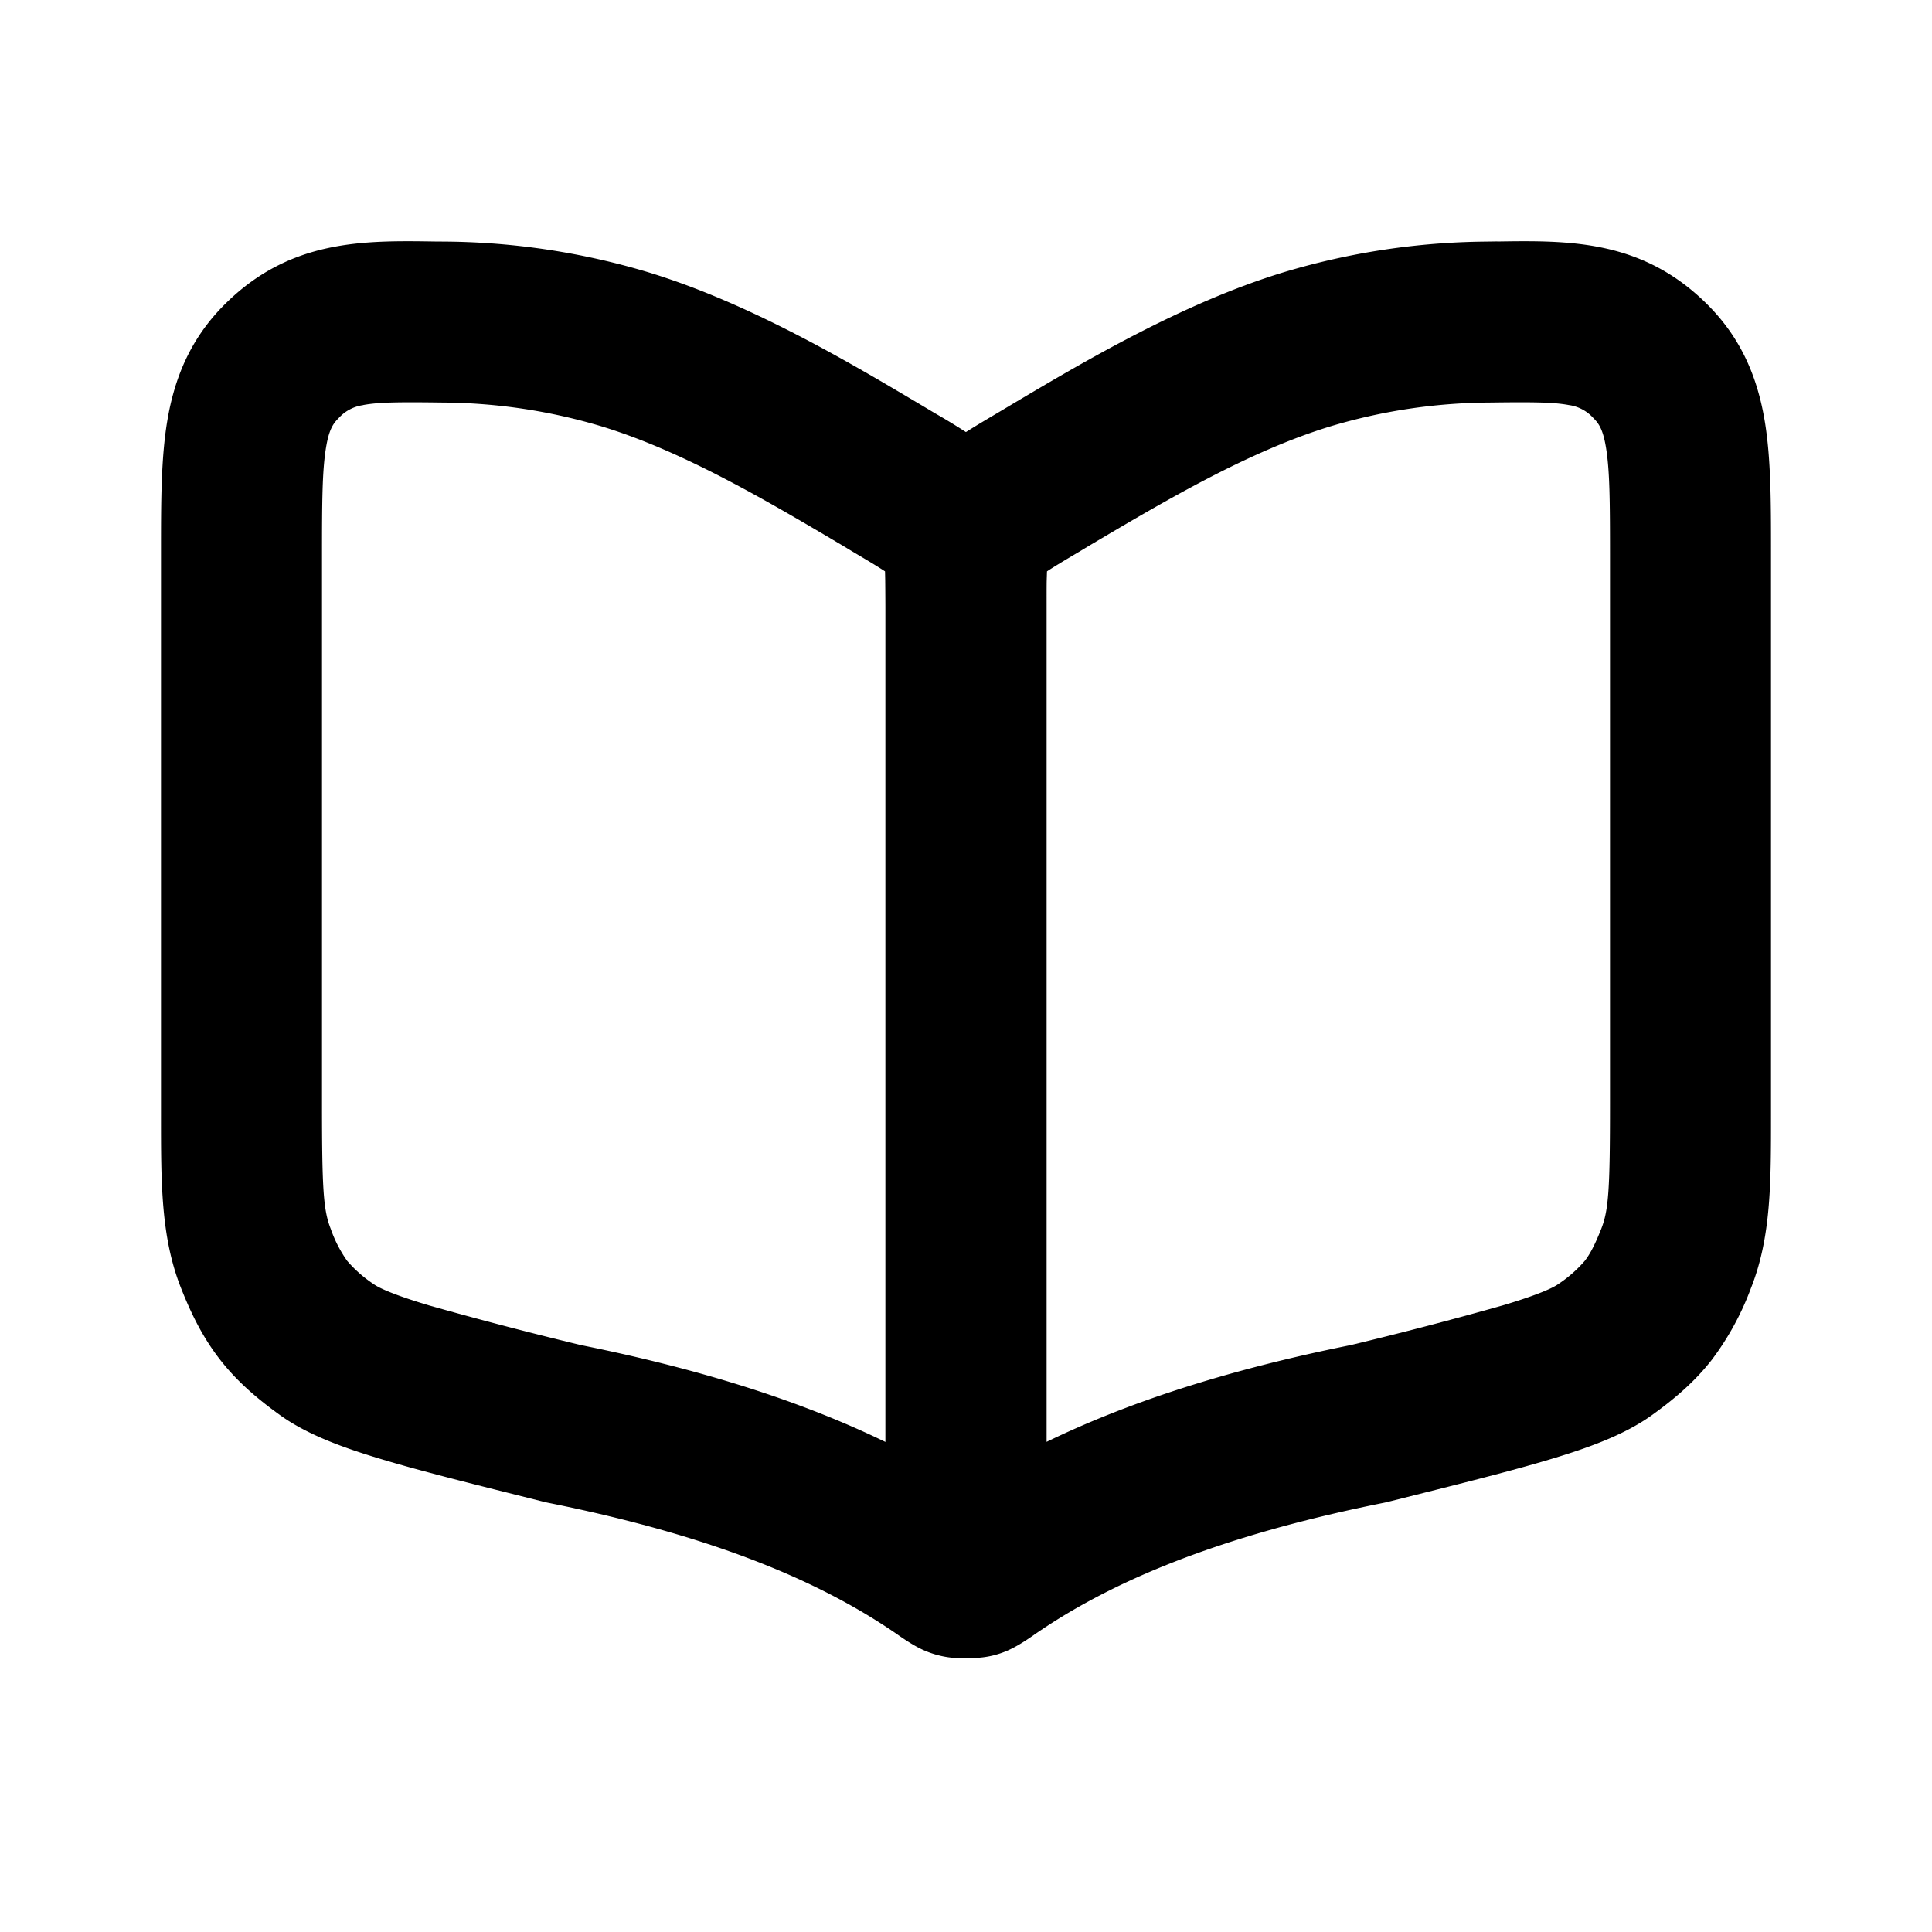<svg xmlns="http://www.w3.org/2000/svg" width="3em" height="3em" viewBox="0 0 24 24"><g class="open-book-outline"><g fill="currentColor" fill-rule="evenodd" class="Vector" clip-rule="evenodd"><path d="M4.511 5.032c.197-.037.462-.038 1.004-.031a7 7 0 0 1 1.953.294c1.026.312 2.084.94 3.029 1.5l.082.05c.208.123.331.197.415.253a19 19 0 0 1 .006.448v10.367c-.977-.474-2.195-.884-3.78-1.203a49 49 0 0 1-1.888-.493c-.47-.14-.635-.226-.684-.261a1.6 1.6 0 0 1-.336-.294a1.6 1.6 0 0 1-.204-.398c-.092-.233-.108-.5-.108-1.558v-6.81c0-.671.003-1.054.05-1.336c.037-.225.089-.299.158-.367a.5.5 0 0 1 .303-.16ZM5.401 3c-.884-.013-1.792-.026-2.599.771c-.436.43-.636.926-.725 1.464C2 5.698 2 6.249 2 6.83v7.024c0 .838-.002 1.513.248 2.145c.126.319.27.615.488.894c.217.278.47.49.748.69c.346.247.8.408 1.276.55c.494.148 1.147.31 1.972.517l.049.012l.023.005c2.184.437 3.471 1.033 4.35 1.641l.011.008c.045.031.15.104.254.157c.097.049.523.253 1 .003a1.08 1.08 0 0 0 .565-.821c.017-.116.016-.244.016-.297V7.513c0-.225 0-.456-.018-.654a1.85 1.85 0 0 0-.224-.765a1.9 1.9 0 0 0-.555-.59a8 8 0 0 0-.574-.362l-.029-.017l-.144-.086c-.897-.533-2.14-1.273-3.407-1.658a9 9 0 0 0-2.51-.38z"/><path d="M19.489 5.032c-.197-.037-.462-.038-1.004-.031a7 7 0 0 0-1.953.294c-1.026.312-2.084.94-3.029 1.5l-.082.05c-.208.123-.331.197-.415.253l-.004.13C13 7.314 13 7.416 13 7.545v10.367c.977-.474 2.195-.884 3.78-1.203a49 49 0 0 0 1.888-.493c.47-.14.635-.226.684-.261a1.6 1.6 0 0 0 .336-.294c.053-.069.114-.17.204-.398c.092-.233.108-.5.108-1.558v-6.81c0-.671-.003-1.054-.05-1.336c-.037-.225-.089-.299-.158-.367a.5.5 0 0 0-.303-.16M18.599 3c.884-.013 1.791-.026 2.599.771c.436.43.636.926.725 1.464C22 5.698 22 6.249 22 6.83v7.024c0 .838.002 1.513-.248 2.145a3.5 3.5 0 0 1-.488.894c-.217.278-.47.49-.748.69c-.346.247-.8.408-1.276.55c-.494.148-1.147.31-1.972.517l-.049.012l-.023.005c-2.184.437-3.471 1.033-4.35 1.641l-.011.008c-.045.031-.15.104-.254.157a1.09 1.09 0 0 1-1 .003a1.09 1.09 0 0 1-.565-.821a2 2 0 0 1-.016-.297V7.513c0-.225 0-.456.018-.654c.02-.224.07-.495.224-.765a1.9 1.9 0 0 1 .555-.59c.165-.12.37-.241.574-.362l.029-.017l.144-.086c.897-.533 2.14-1.273 3.406-1.658a9 9 0 0 1 2.511-.38l.139-.002Z"/></g></g></svg>
